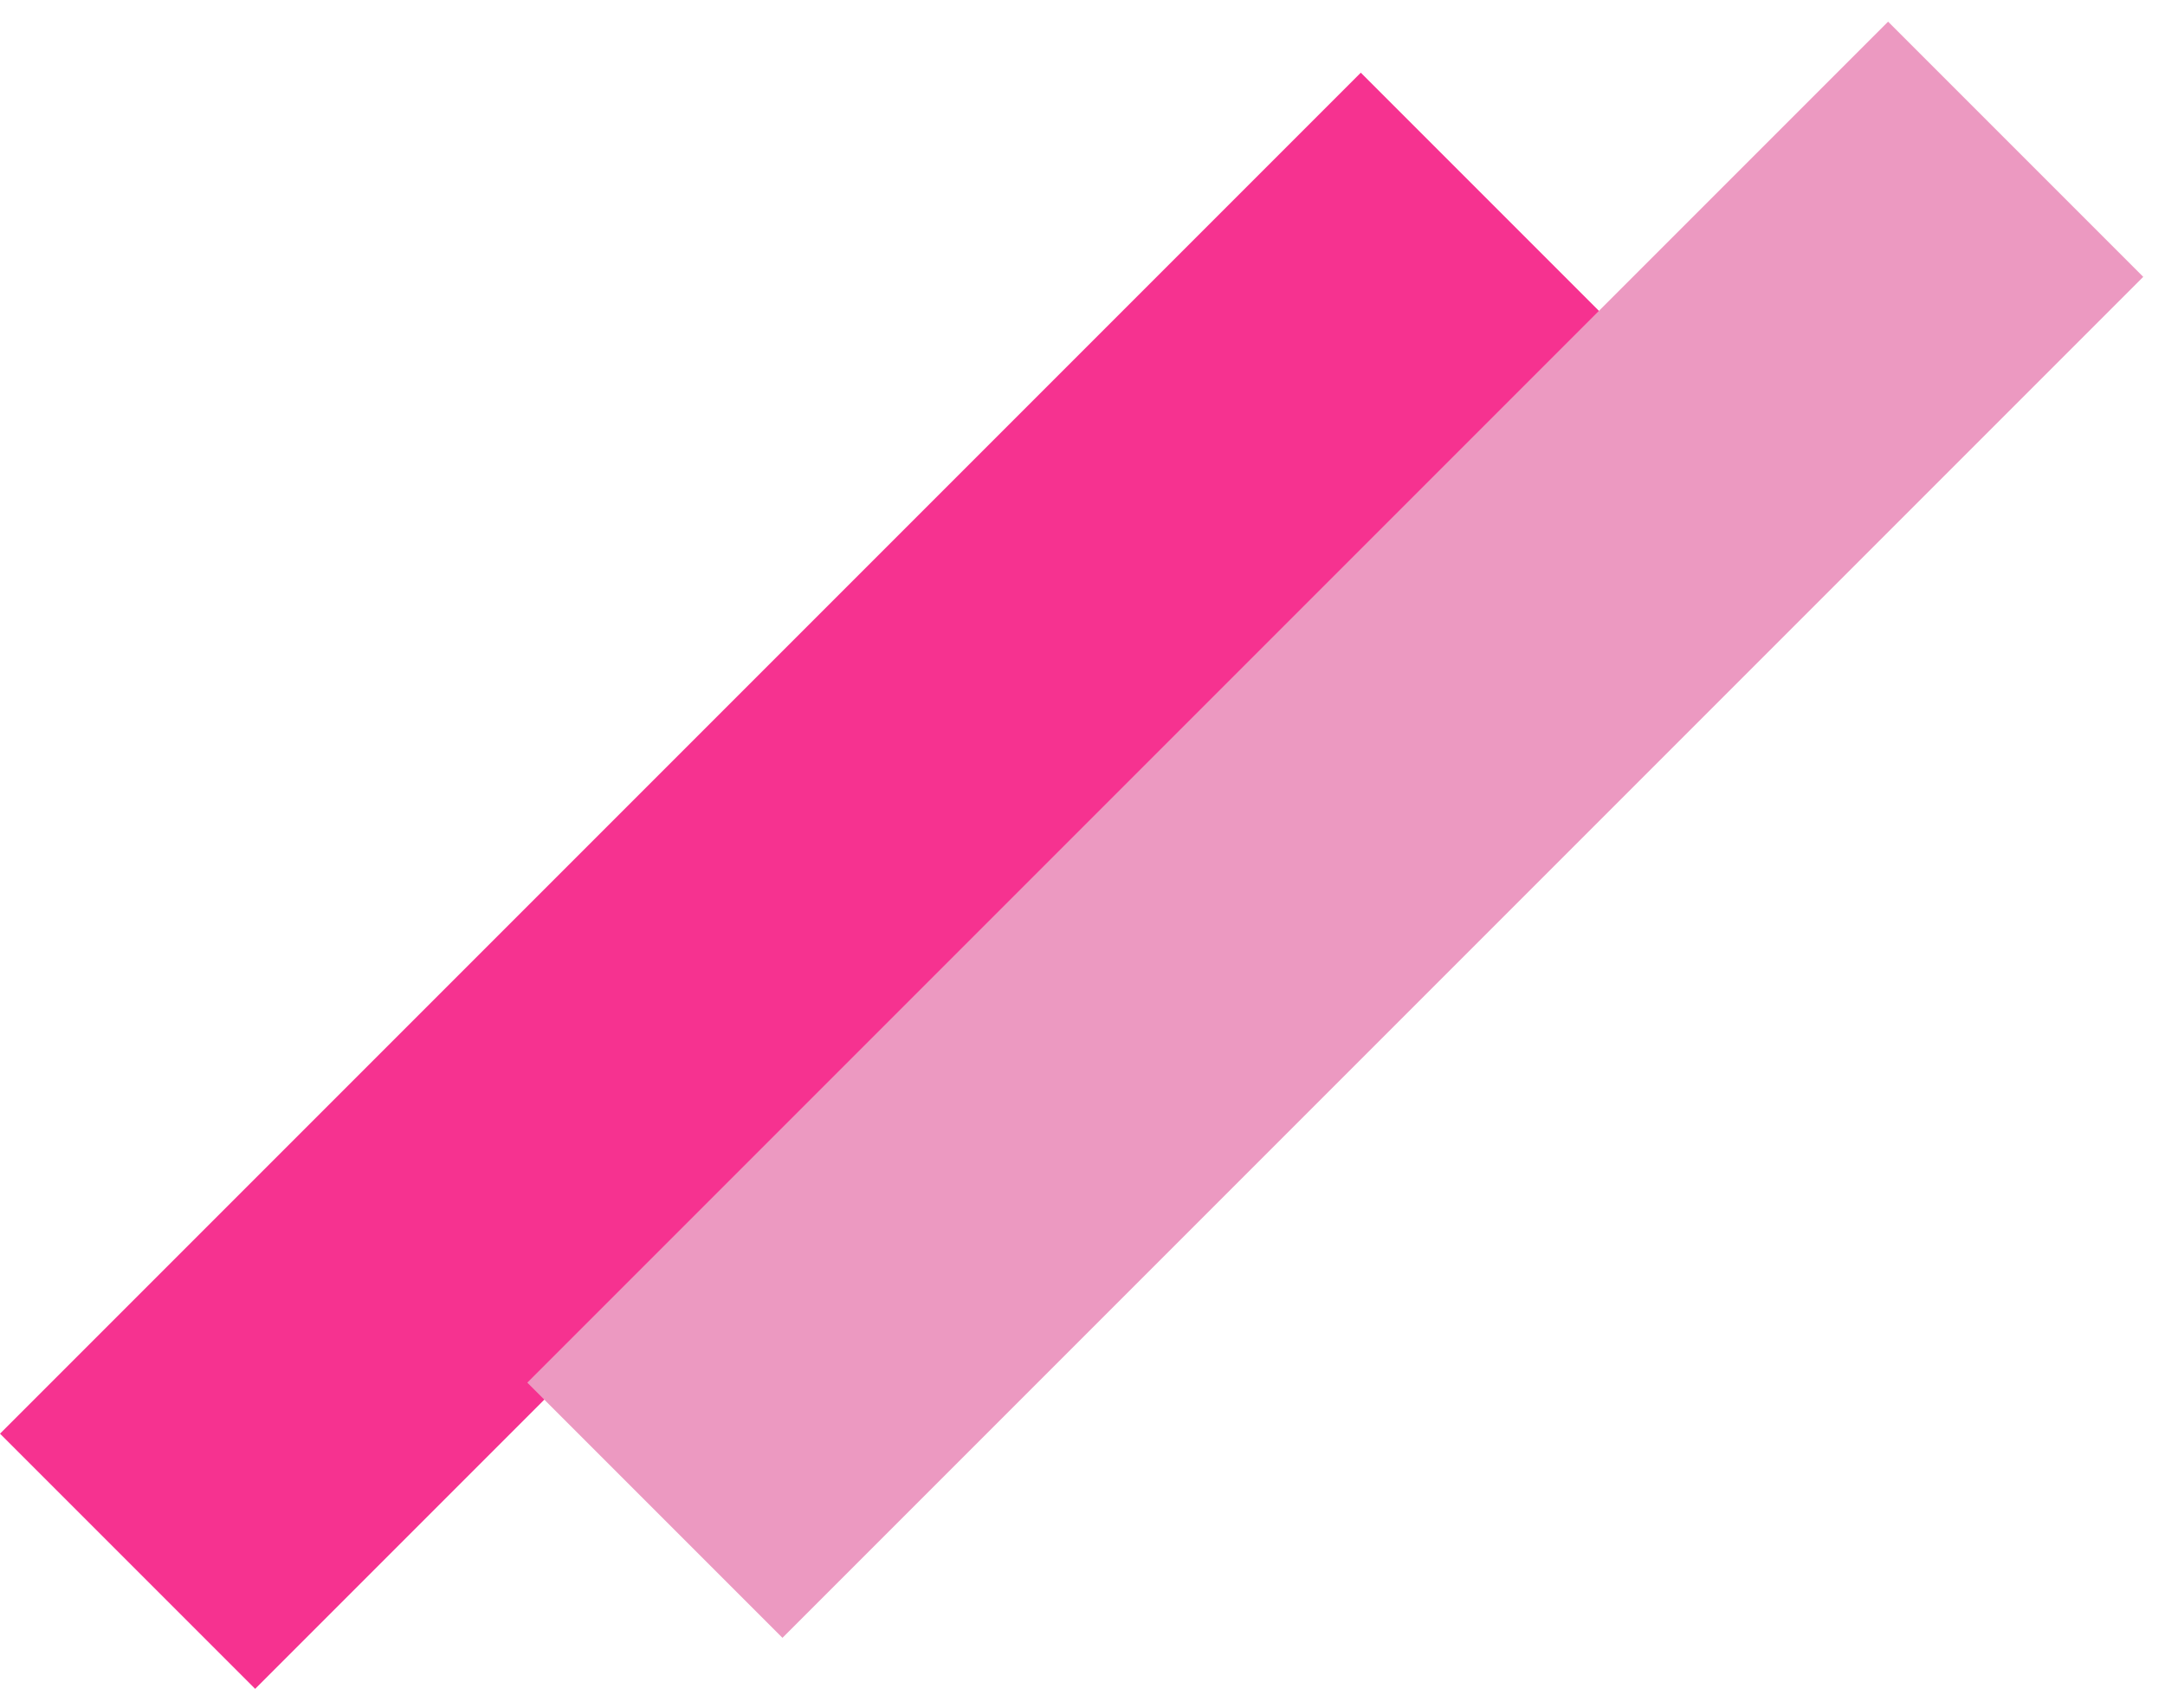 <svg width="90" height="71" viewBox="0 0 90 71" fill="none" xmlns="http://www.w3.org/2000/svg">
<rect x="10.607" y="70.196" width="15" height="80" transform="rotate(-135 10.607 70.196)" fill="#F63290"/>
<rect x="32.527" y="68.075" width="15" height="80" transform="rotate(-135 32.527 68.075)" fill="#EC99C1"/>
</svg>
